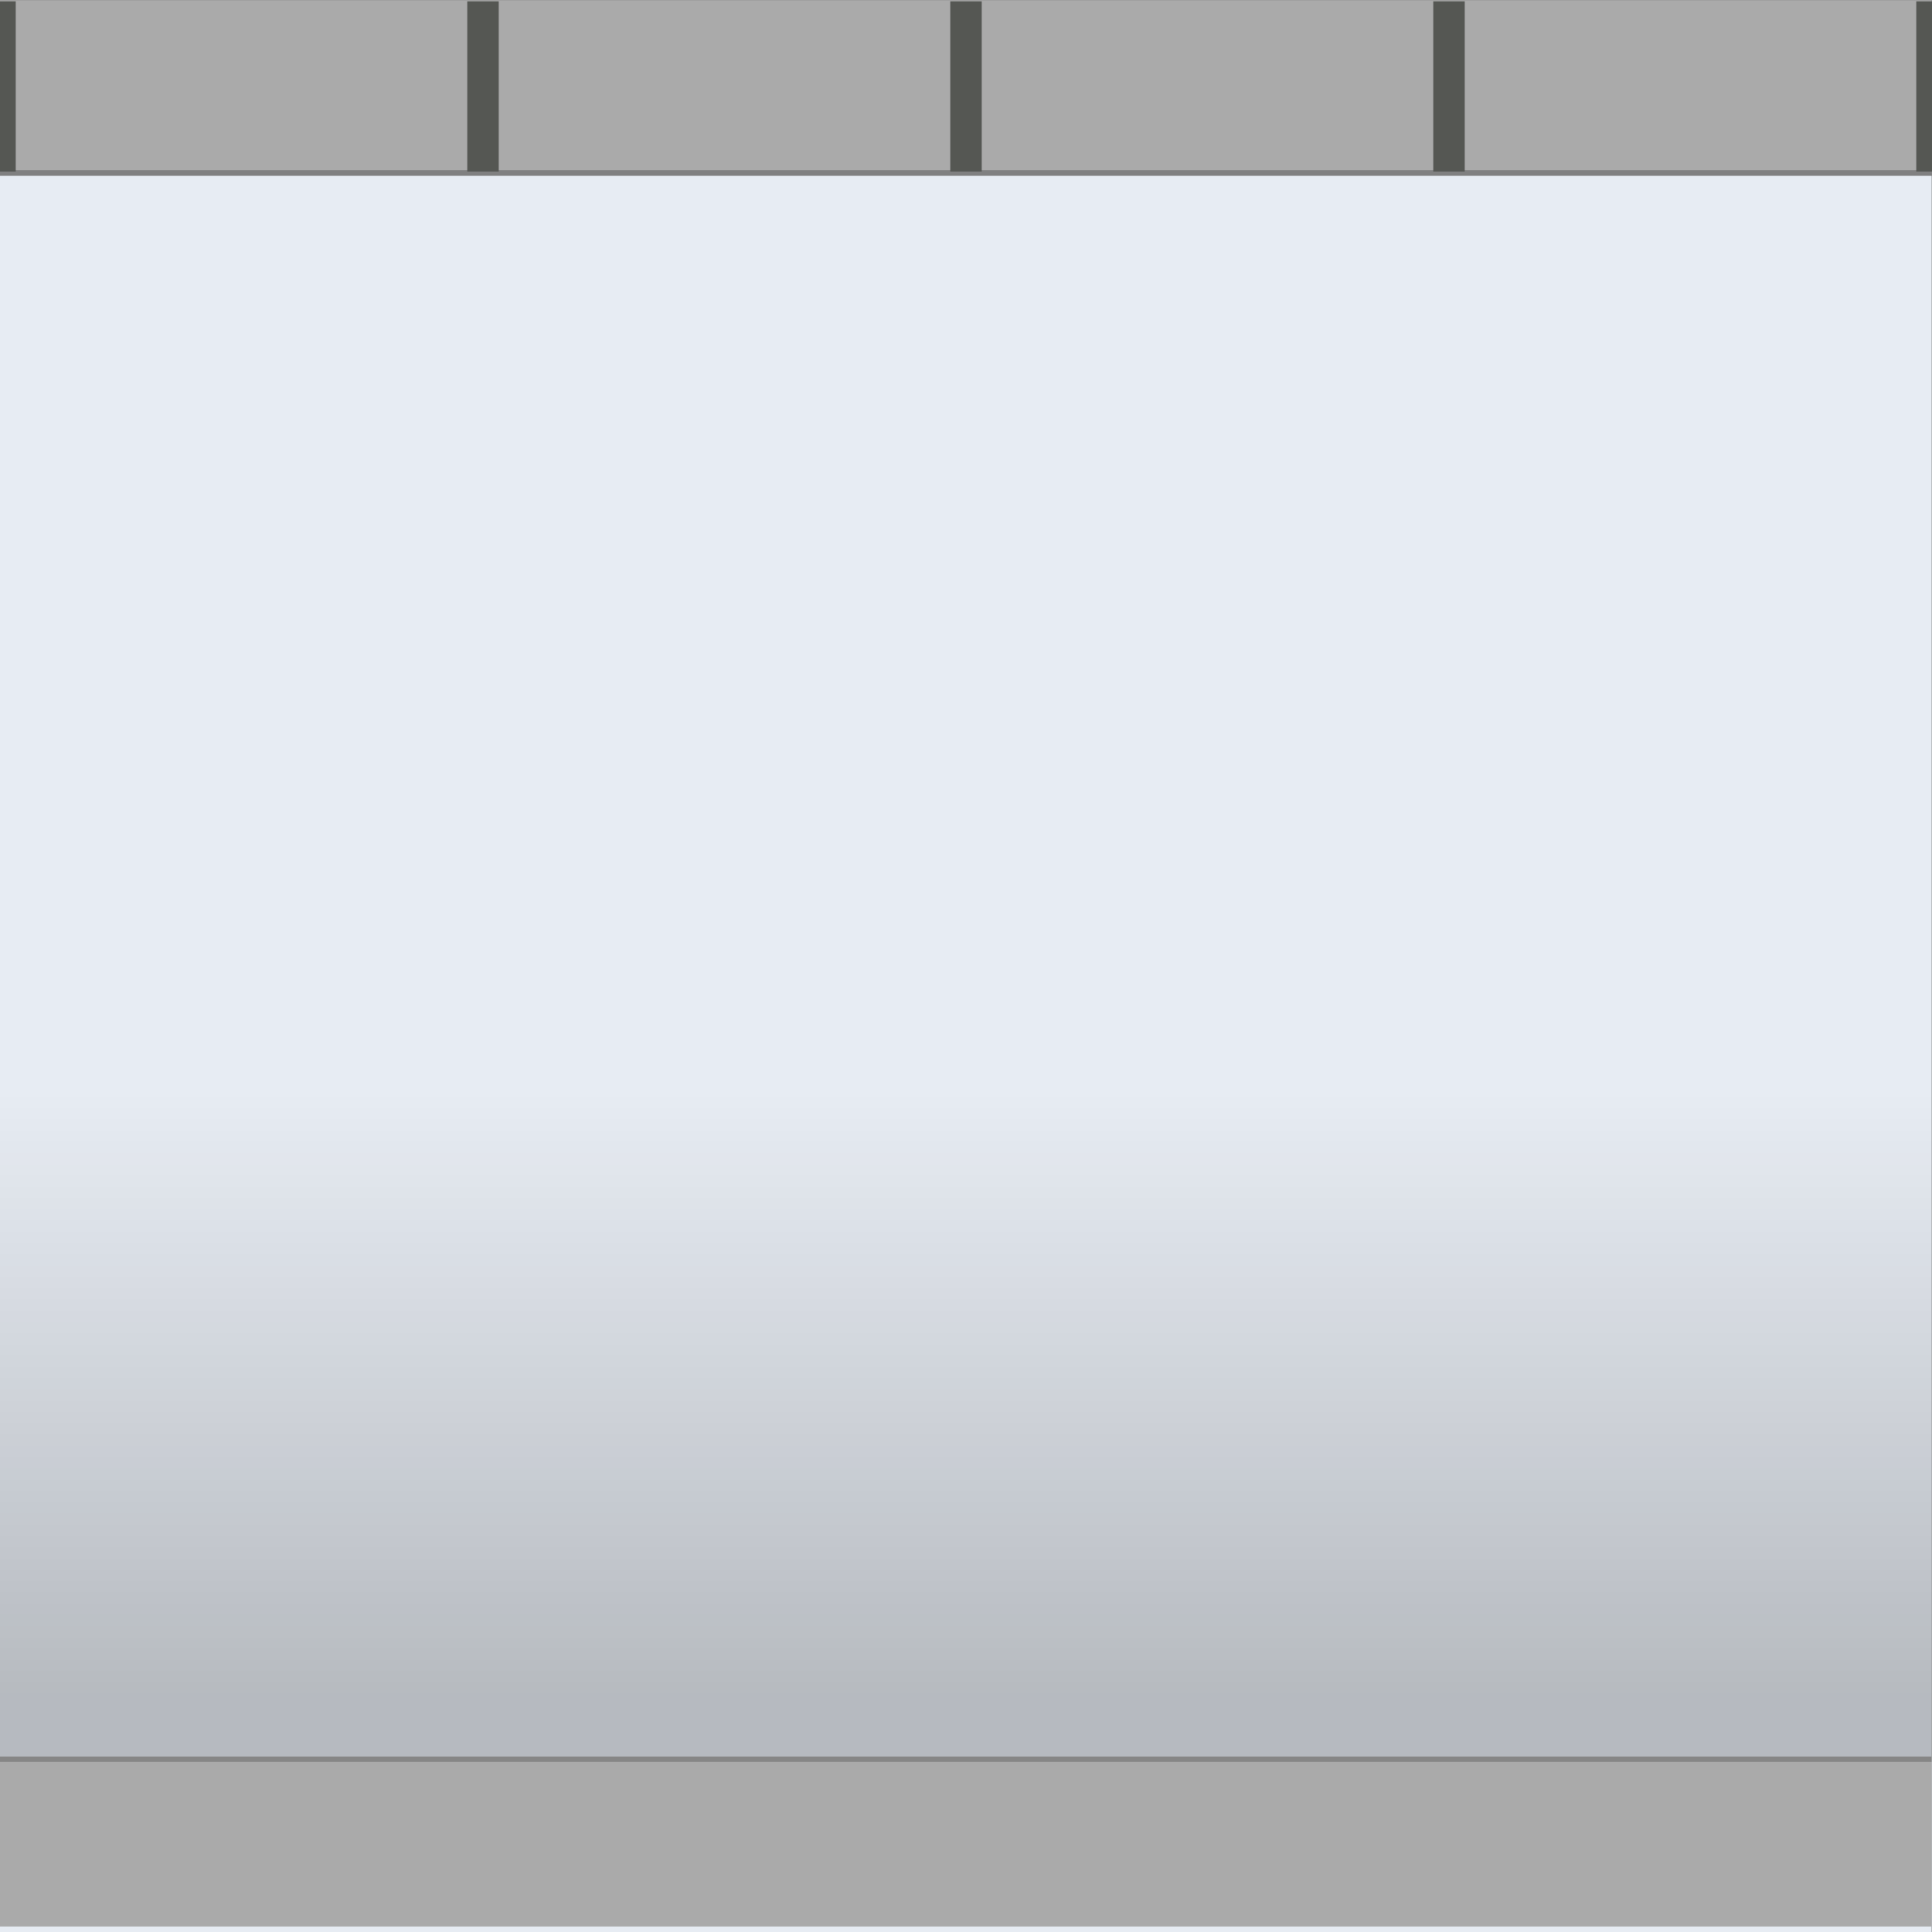 <?xml version="1.0" encoding="UTF-8" standalone="no"?>
<!-- Created with Inkscape (http://www.inkscape.org/) -->
<svg
   xmlns:dc="http://purl.org/dc/elements/1.1/"
   xmlns:cc="http://creativecommons.org/ns#"
   xmlns:rdf="http://www.w3.org/1999/02/22-rdf-syntax-ns#"
   xmlns:svg="http://www.w3.org/2000/svg"
   xmlns="http://www.w3.org/2000/svg"
   xmlns:xlink="http://www.w3.org/1999/xlink"
   xmlns:sodipodi="http://sodipodi.sourceforge.net/DTD/sodipodi-0.dtd"
   xmlns:inkscape="http://www.inkscape.org/namespaces/inkscape"
   width="64px"
   height="64px"
   id="svg2383"
   sodipodi:version="0.32"
   inkscape:version="0.46"
   sodipodi:docname="wall_2.svg"
   inkscape:output_extension="org.inkscape.output.svg.inkscape"
   inkscape:export-filename="/home/andrew/Programs/airport/data/textures/wall_2.png"
   inkscape:export-xdpi="180"
   inkscape:export-ydpi="180">
  <rect width="100%" height="100%" fill="#808080" stroke="none"/>
  <defs
     id="defs2385">
    <linearGradient
       inkscape:collect="always"
       id="linearGradient3229">
      <stop
         style="stop-color:#000000;stop-opacity:1;"
         offset="0"
         id="stop3231" />
      <stop
         style="stop-color:#000000;stop-opacity:0;"
         offset="1"
         id="stop3233" />
    </linearGradient>
    <inkscape:perspective
       sodipodi:type="inkscape:persp3d"
       inkscape:vp_x="0 : 32 : 1"
       inkscape:vp_y="0 : 1000 : 0"
       inkscape:vp_z="64 : 32 : 1"
       inkscape:persp3d-origin="32 : 21.333333 : 1"
       id="perspective2391" />
    <linearGradient
       inkscape:collect="always"
       xlink:href="#linearGradient3229"
       id="linearGradient3235"
       x1="30.364"
       y1="57.818"
       x2="30.364"
       y2="52.721"
       gradientUnits="userSpaceOnUse"
       gradientTransform="matrix(1,0,0,3.939,0,-171.528)" />
  </defs>
  <sodipodi:namedview
     id="base"
     pagecolor="#ffffff"
     bordercolor="#666666"
     borderopacity="1.0"
     inkscape:pageopacity="0.0"
     inkscape:pageshadow="2"
     inkscape:zoom="5.5"
     inkscape:cx="32.482885"
     inkscape:cy="38.609813"
     inkscape:current-layer="layer1"
     showgrid="true"
     inkscape:document-units="px"
     inkscape:grid-bbox="true"
     showguides="true"
     inkscape:guide-bbox="true"
     inkscape:window-width="1016"
     inkscape:window-height="718"
     inkscape:window-x="391"
     inkscape:window-y="58">
    <sodipodi:guide
       orientation="0,1"
       position="15.091,58.364"
       id="guide2393" />
  </sodipodi:namedview>
  <g
     id="layer1"
     inkscape:label="Layer 1"
     inkscape:groupmode="layer">
    <rect
       style="opacity:1;fill:#aaaaaa;fill-opacity:1;stroke:none;stroke-width:4.926;stroke-miterlimit:4;stroke-dasharray:none;stroke-opacity:1"
       id="rect2395"
       width="63.989"
       height="5.63"
       x="0"
       y="0.007" />
    <rect
       style="opacity:1;fill:#e7ecf3;fill-opacity:1;stroke:none;stroke-width:4.926;stroke-miterlimit:4;stroke-dasharray:none;stroke-opacity:1"
       id="rect2397"
       width="63.989"
       height="58.175"
       x="0"
       y="5.825" />
    <rect
       style="opacity:1;fill:#aaaaaa;fill-opacity:1;stroke:none;stroke-width:4.926;stroke-miterlimit:4;stroke-dasharray:none;stroke-opacity:1"
       id="rect2399"
       width="63.989"
       height="5.63"
       x="0"
       y="58.188" />
    <path
       style="fill:#555753;fill-rule:evenodd;stroke:#555753;stroke-width:1.043px;stroke-linecap:butt;stroke-linejoin:miter;stroke-opacity:1"
       d="M 32,0.044 L 32,5.683"
       id="path2403" />
    <path
       style="fill:#555753;fill-rule:evenodd;stroke:#555753;stroke-width:1.043px;stroke-linecap:butt;stroke-linejoin:miter;stroke-opacity:1"
       d="M 48,0.044 L 48,5.683"
       id="path3175" />
    <path
       style="fill:#555753;fill-rule:evenodd;stroke:#555753;stroke-width:1.043px;stroke-linecap:butt;stroke-linejoin:miter;stroke-opacity:1"
       d="M 16,0.044 L 16,5.683"
       id="path3177" />
    <path
       style="fill:#555753;fill-rule:evenodd;stroke:#555753;stroke-width:1.043px;stroke-linecap:butt;stroke-linejoin:miter;stroke-opacity:1"
       d="M 64,0.044 L 64,5.683"
       id="path3179" />
    <path
       style="fill:#555753;fill-rule:evenodd;stroke:#555753;stroke-width:1.043px;stroke-linecap:butt;stroke-linejoin:miter;stroke-opacity:1"
       d="M -4.5454575e-07,0.044 L -4.5454575e-07,5.683"
       id="path3181" />
    <rect
       style="opacity:0.211;fill:url(#linearGradient3235);fill-opacity:1;stroke:none;stroke-width:4.926;stroke-miterlimit:4;stroke-dasharray:none;stroke-opacity:1"
       id="rect3227"
       width="63.989"
       height="22.175"
       x="0"
       y="36.188" />
  </g>
</svg>
